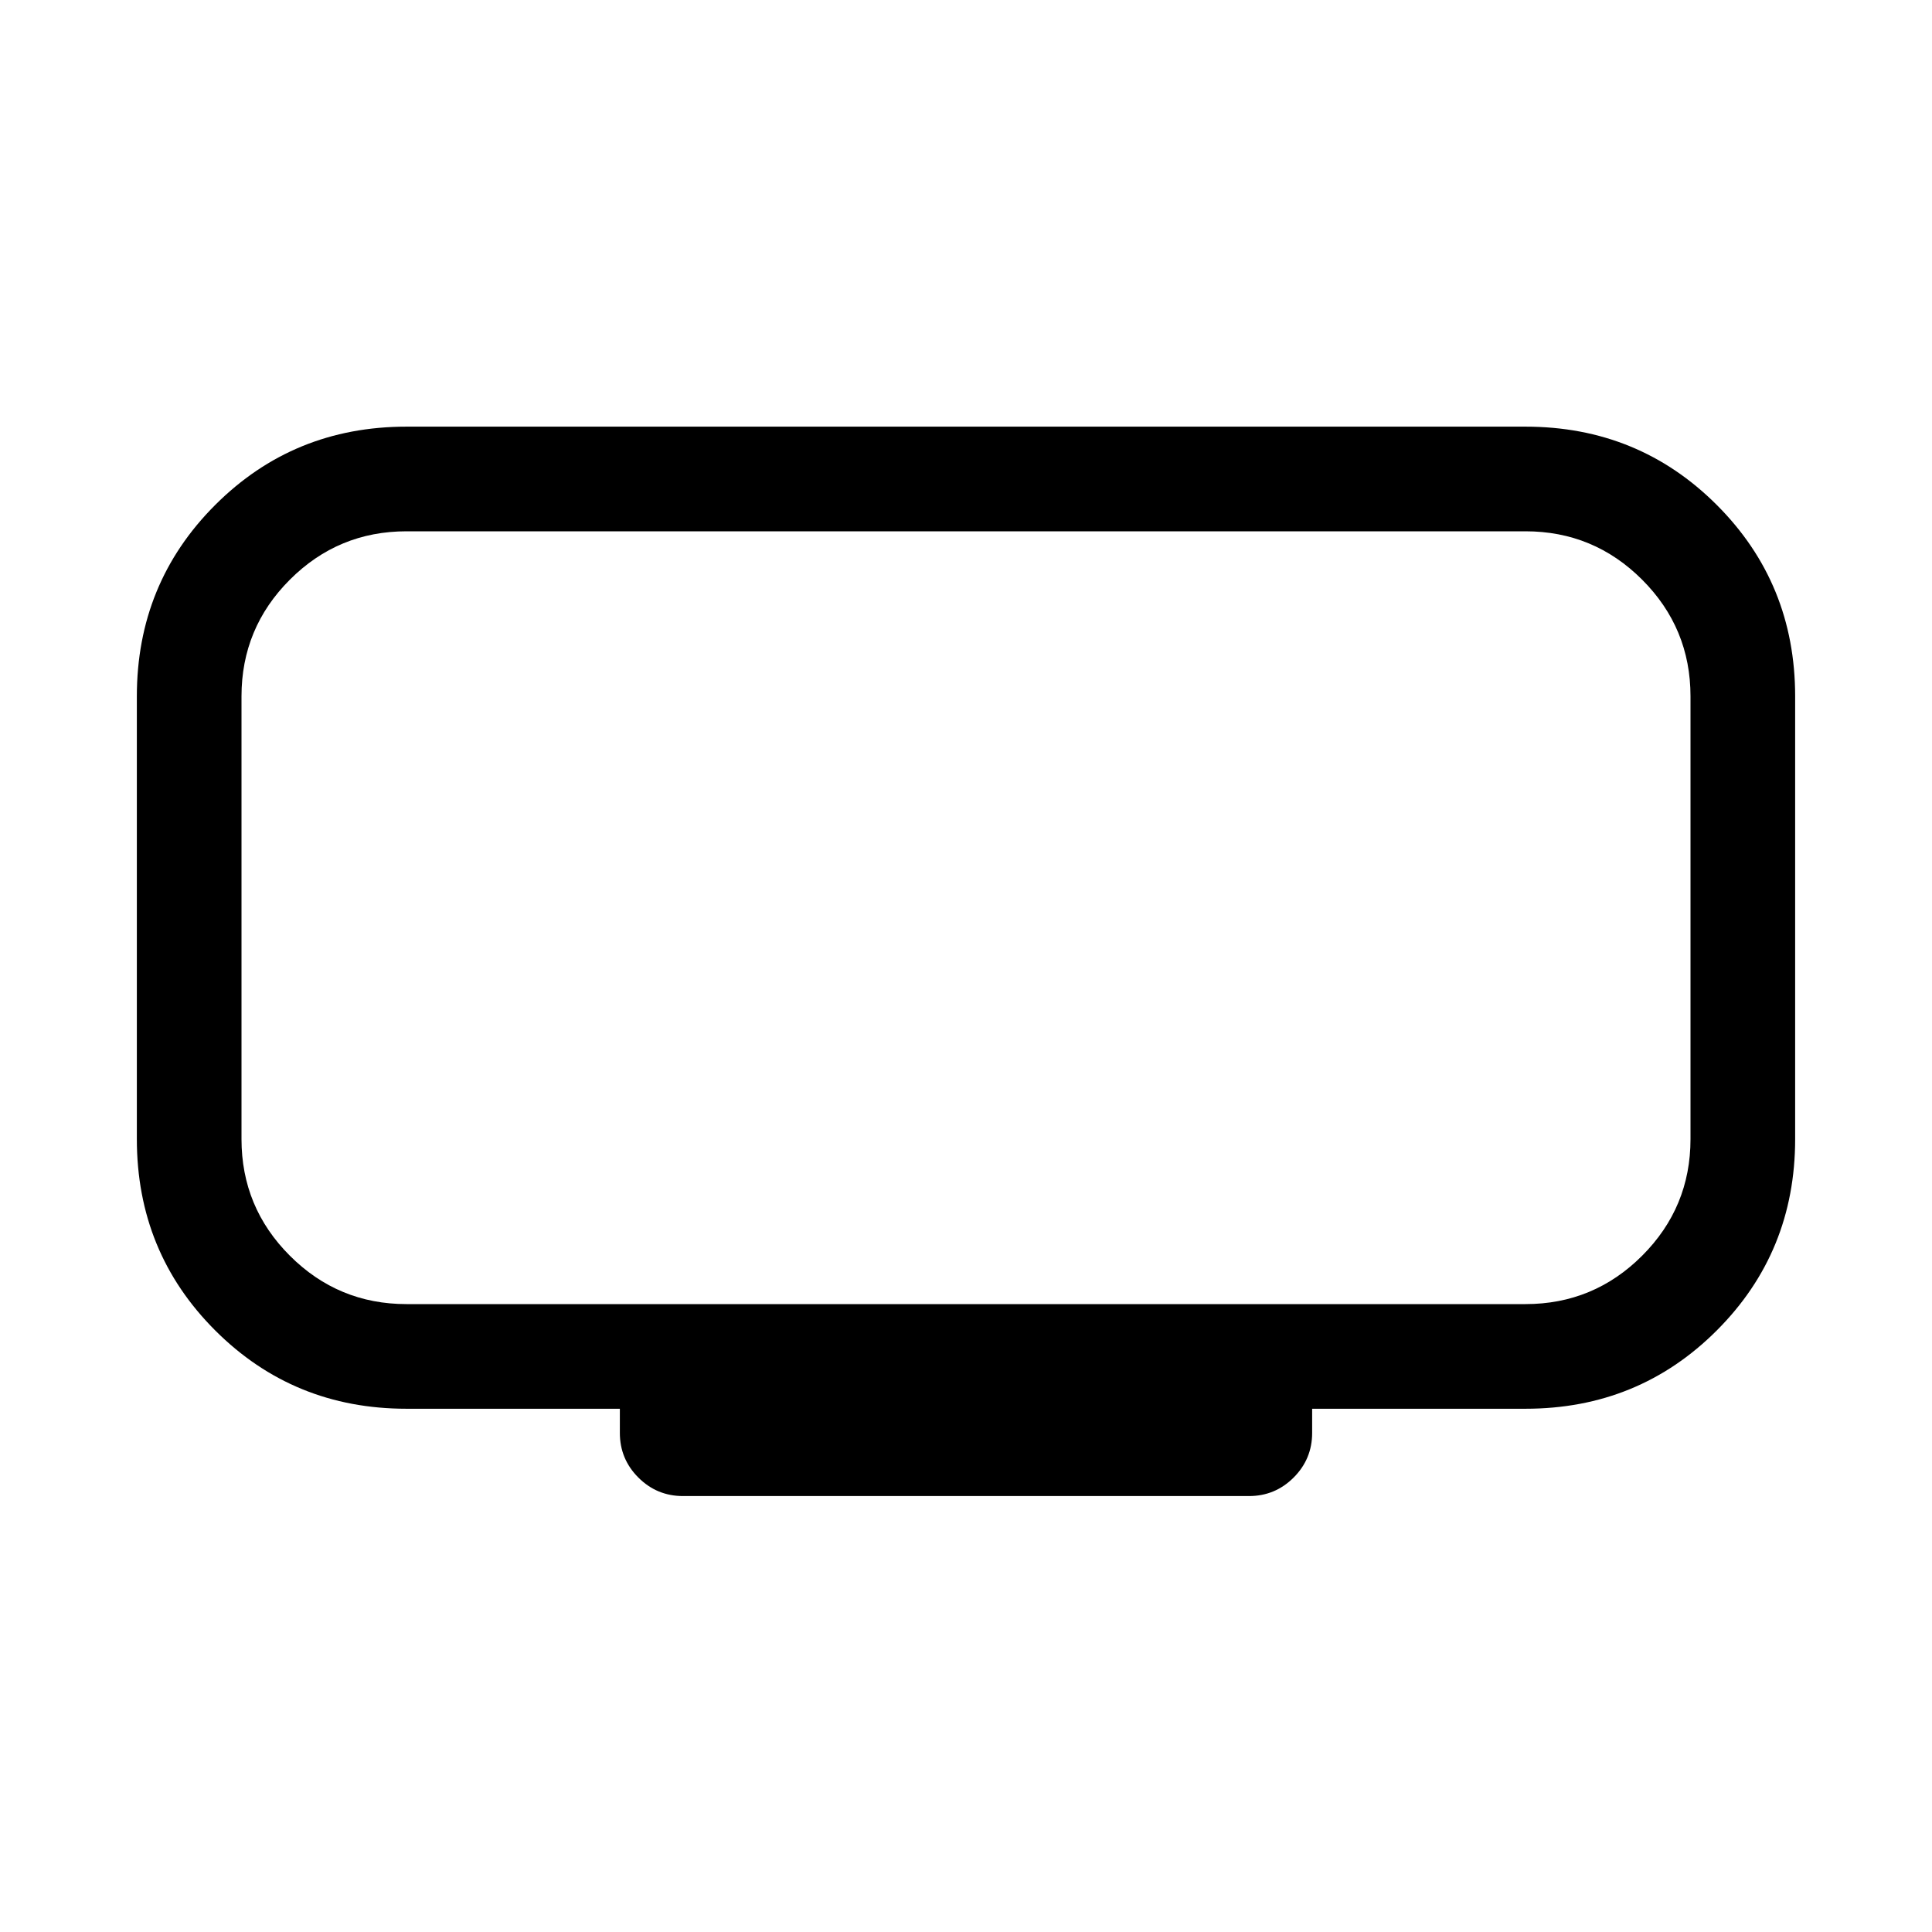 <svg xmlns="http://www.w3.org/2000/svg" height="20" viewBox="0 -960 960 960" width="20"><path d="M202.001-312h555.998q33.931 0 57.966-24.035Q840-360.07 840-394.001v-219.998q0-33.931-24.035-57.966Q791.93-696 757.999-696H202.001q-33.931 0-57.966 24.035Q120-647.93 120-613.999v219.998q0 33.931 24.035 57.966Q168.07-312 202.001-312Zm106 63.999v-12h-106q-56.154 0-95.077-38.923-38.923-38.923-38.923-95.077v-219.998q0-56.154 38.923-95.077 38.923-38.923 95.077-38.923h555.998q56.154 0 95.077 38.923 38.923 38.923 38.923 95.077v219.998q0 56.154-38.923 95.077-38.923 38.923-95.077 38.923h-106v12q0 12.992-9.197 22.188-9.196 9.196-22.188 9.196H339.386q-12.992 0-22.188-9.196-9.197-9.196-9.197-22.188ZM480-504Z"/></svg>